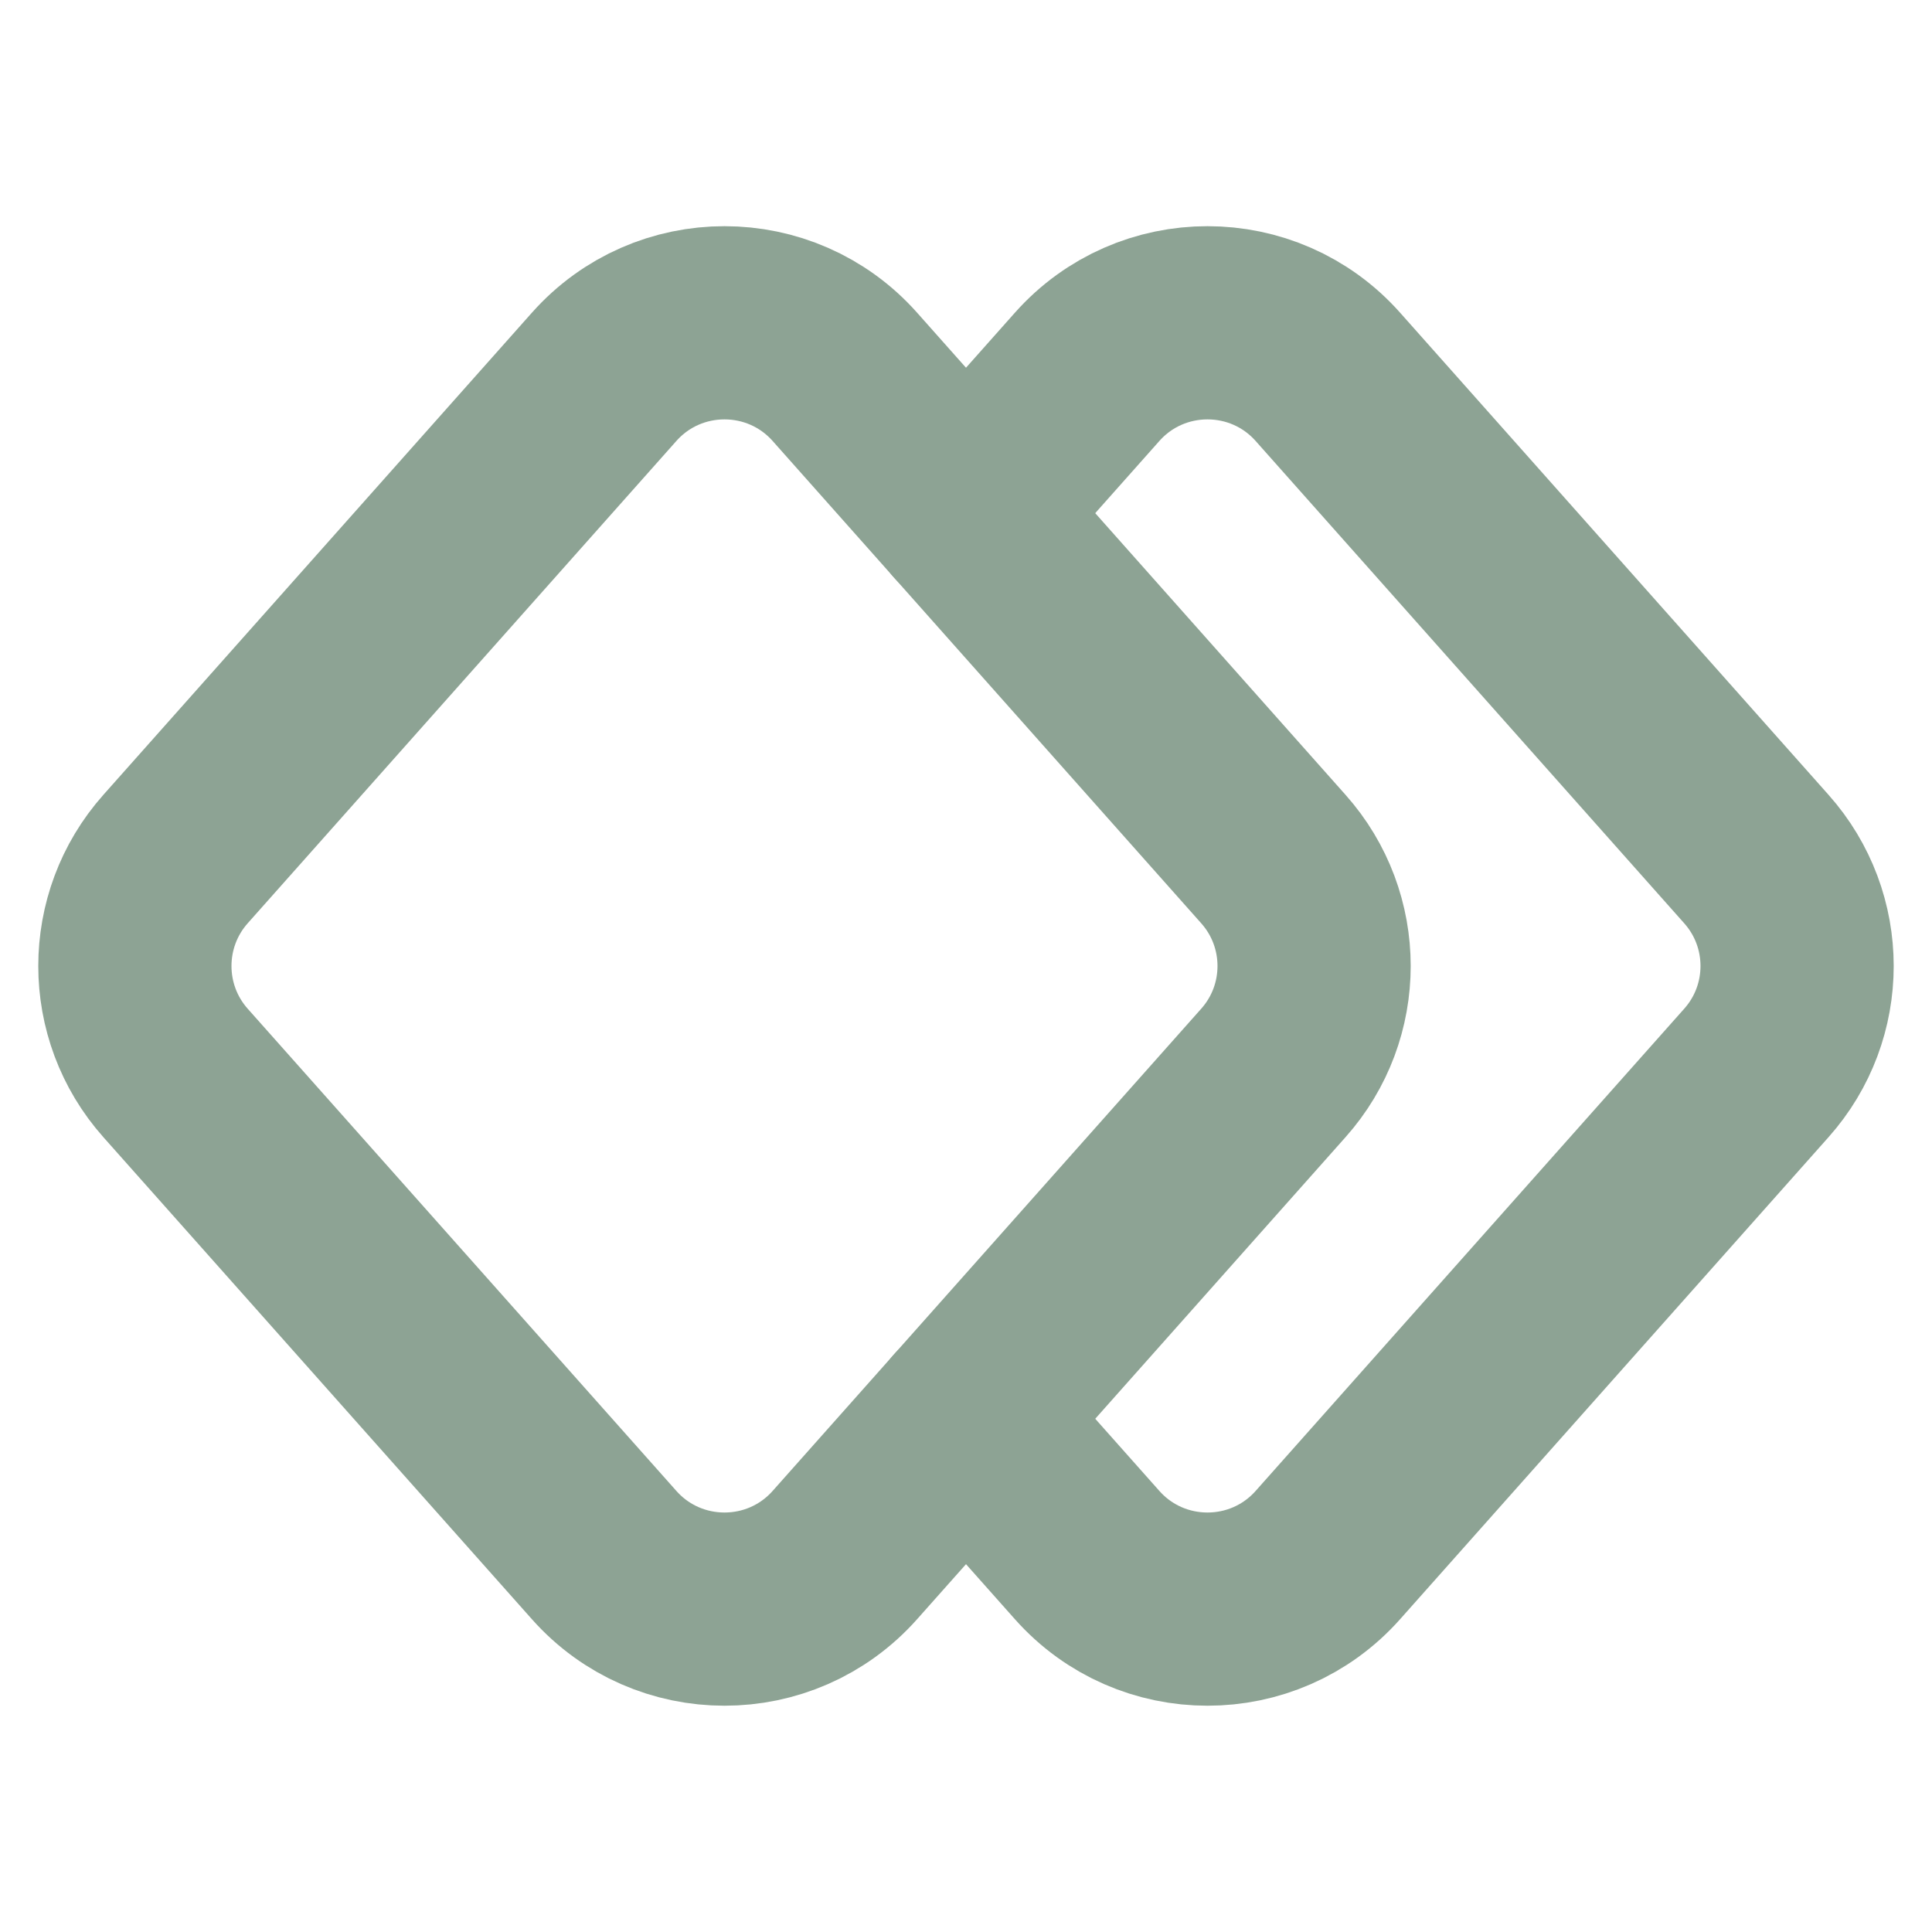 <svg width="20" height="20" viewBox="0 0 20 20" fill="none" xmlns="http://www.w3.org/2000/svg">
<path d="M13.182 11.107L8.746 16.098C8.083 16.844 6.917 16.844 6.254 16.098L1.817 11.107C1.256 10.476 1.256 9.524 1.817 8.893L6.254 3.901C6.917 3.155 8.083 3.155 8.746 3.901L13.182 8.893C13.744 9.524 13.744 10.476 13.182 11.107Z" stroke="#8DA394" stroke-width="2" stroke-linecap="round" stroke-linejoin="round"/>
<path d="M10 5.312L11.254 3.901C11.917 3.155 13.083 3.155 13.746 3.901L18.182 8.893C18.744 9.524 18.744 10.476 18.182 11.107L13.746 16.098C13.083 16.844 11.917 16.844 11.254 16.098L10 14.687" stroke="#8DA394" stroke-width="2" stroke-linecap="round" stroke-linejoin="round"/>
</svg>
